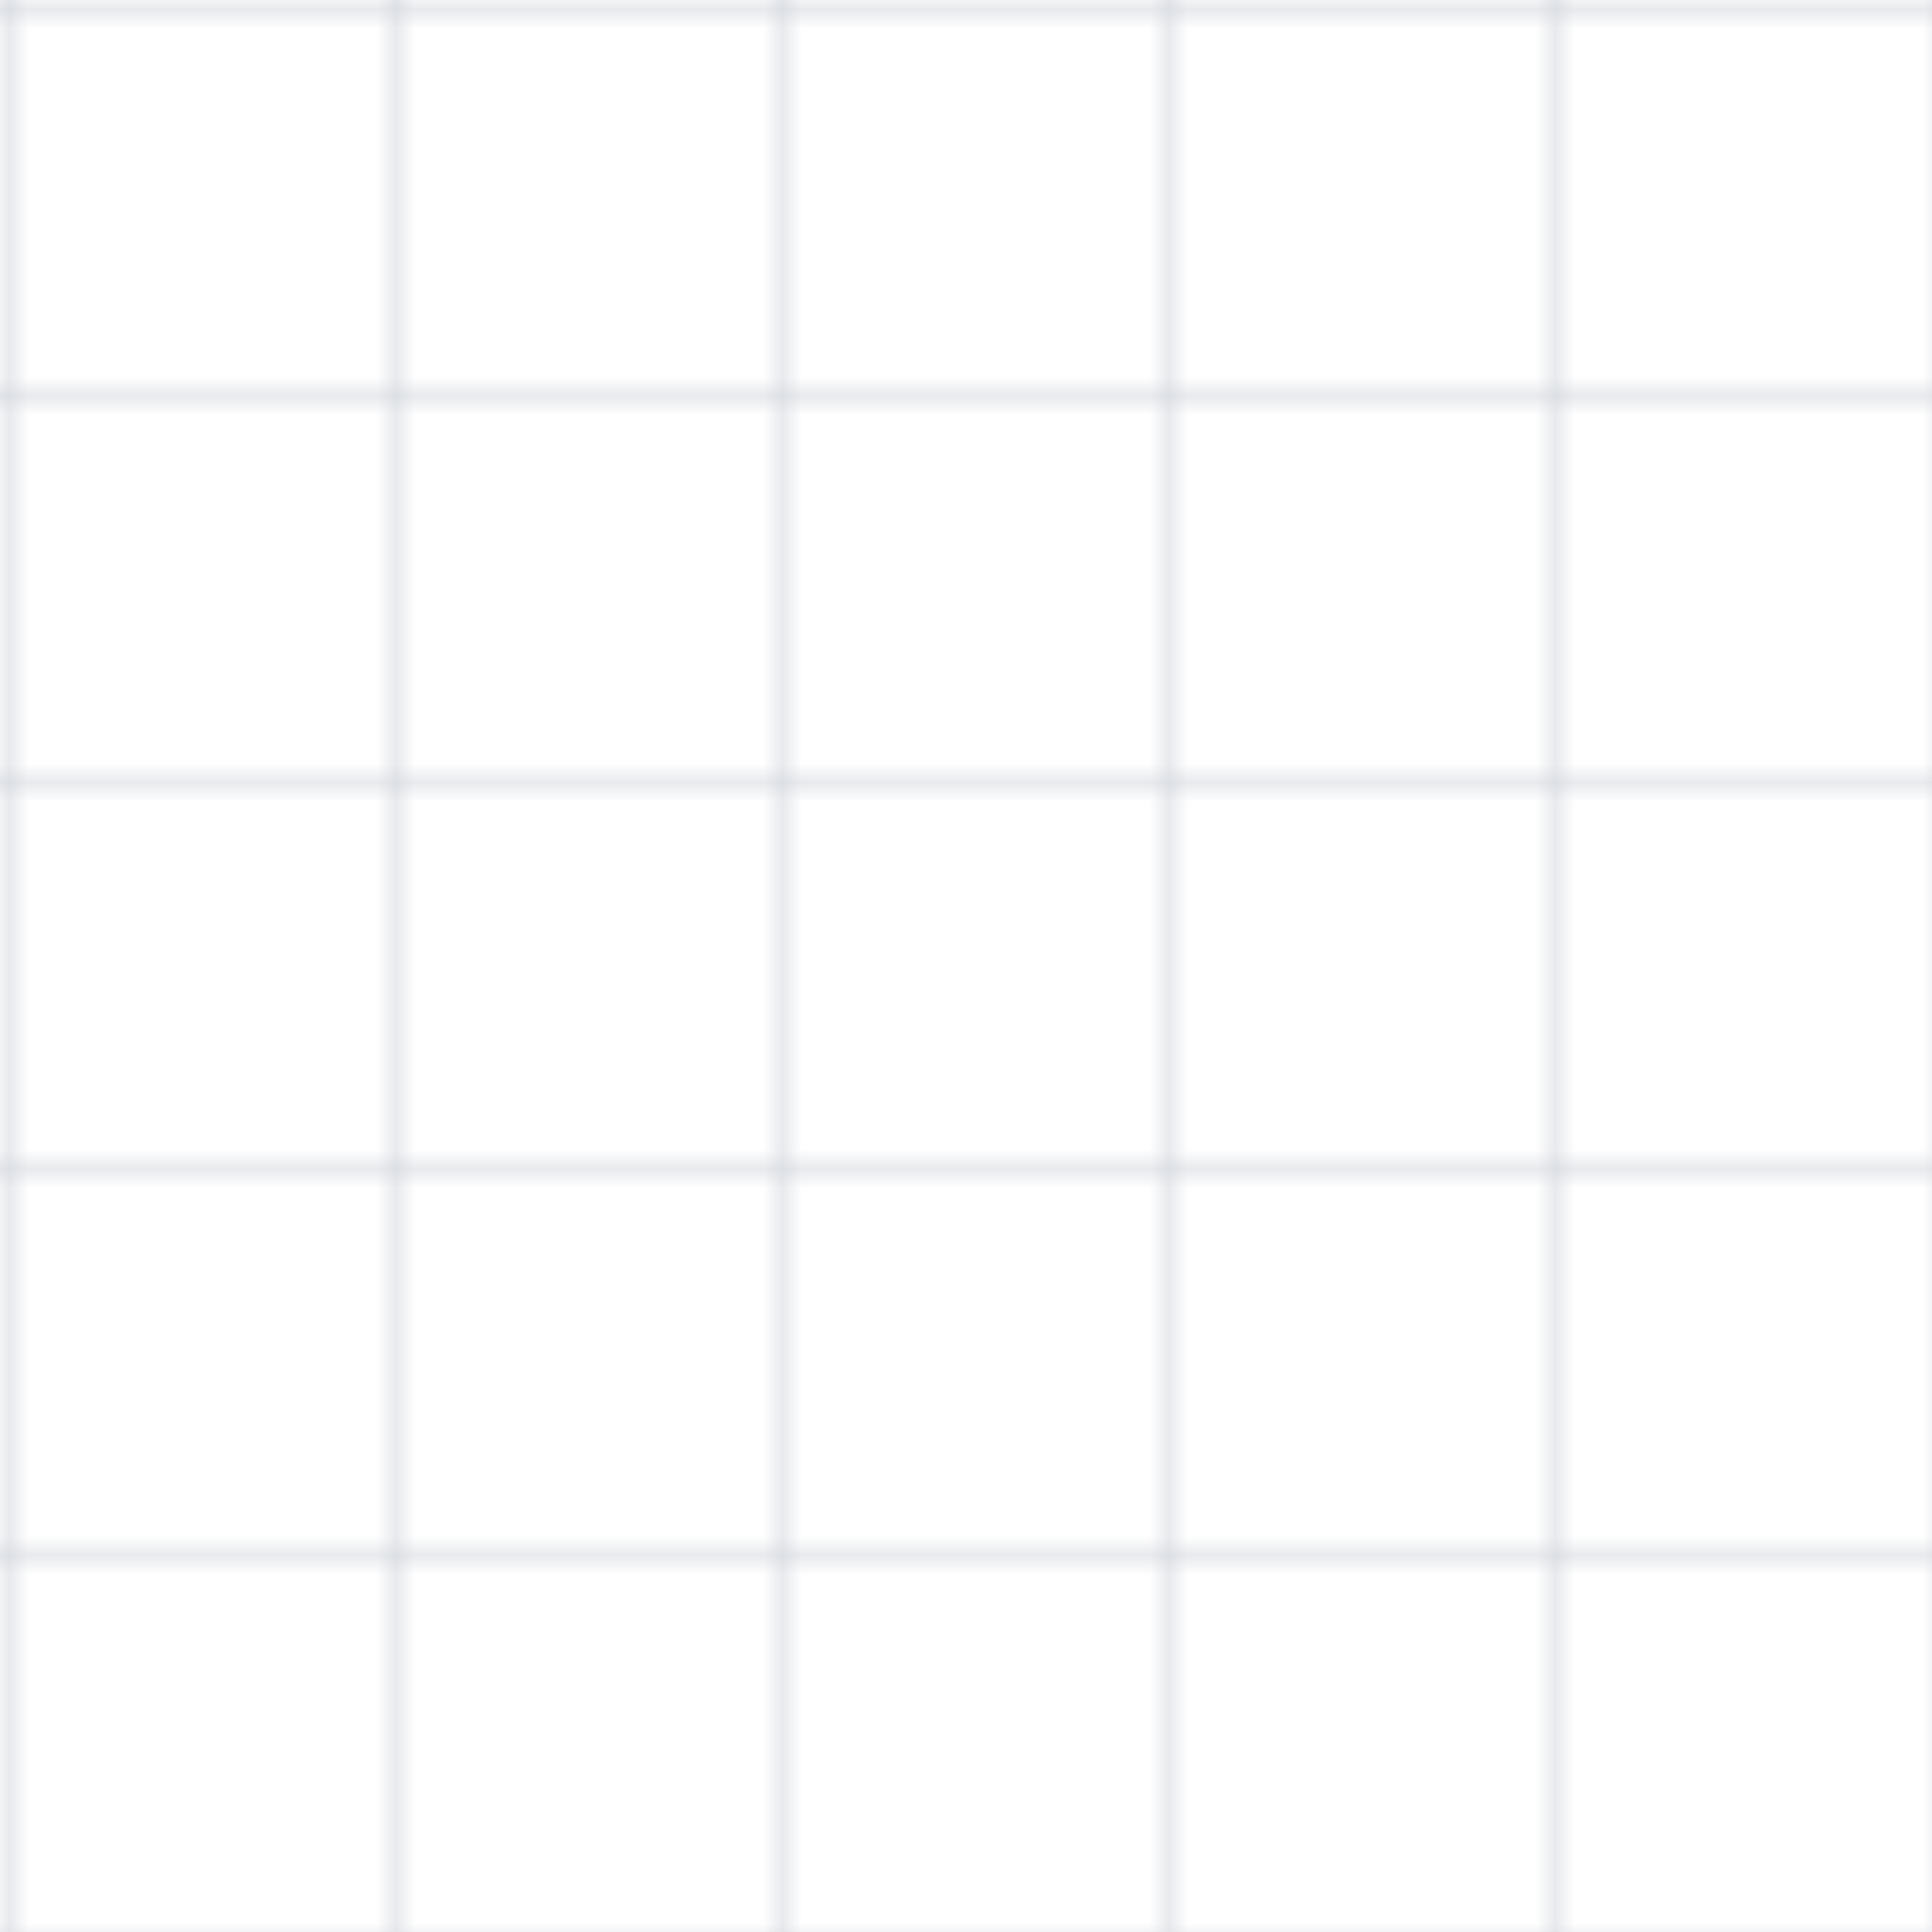 <svg xmlns="http://www.w3.org/2000/svg" width="100" height="100">
  <defs>
    <pattern id="grid" width="20" height="20" patternUnits="userSpaceOnUse">
      <path d="M20 0 H0 V20" fill="none" stroke="#d1d5db" stroke-width="1"/>
    </pattern>
  </defs>
  <rect width="100%" height="100%" fill="url(#grid)" />
</svg>